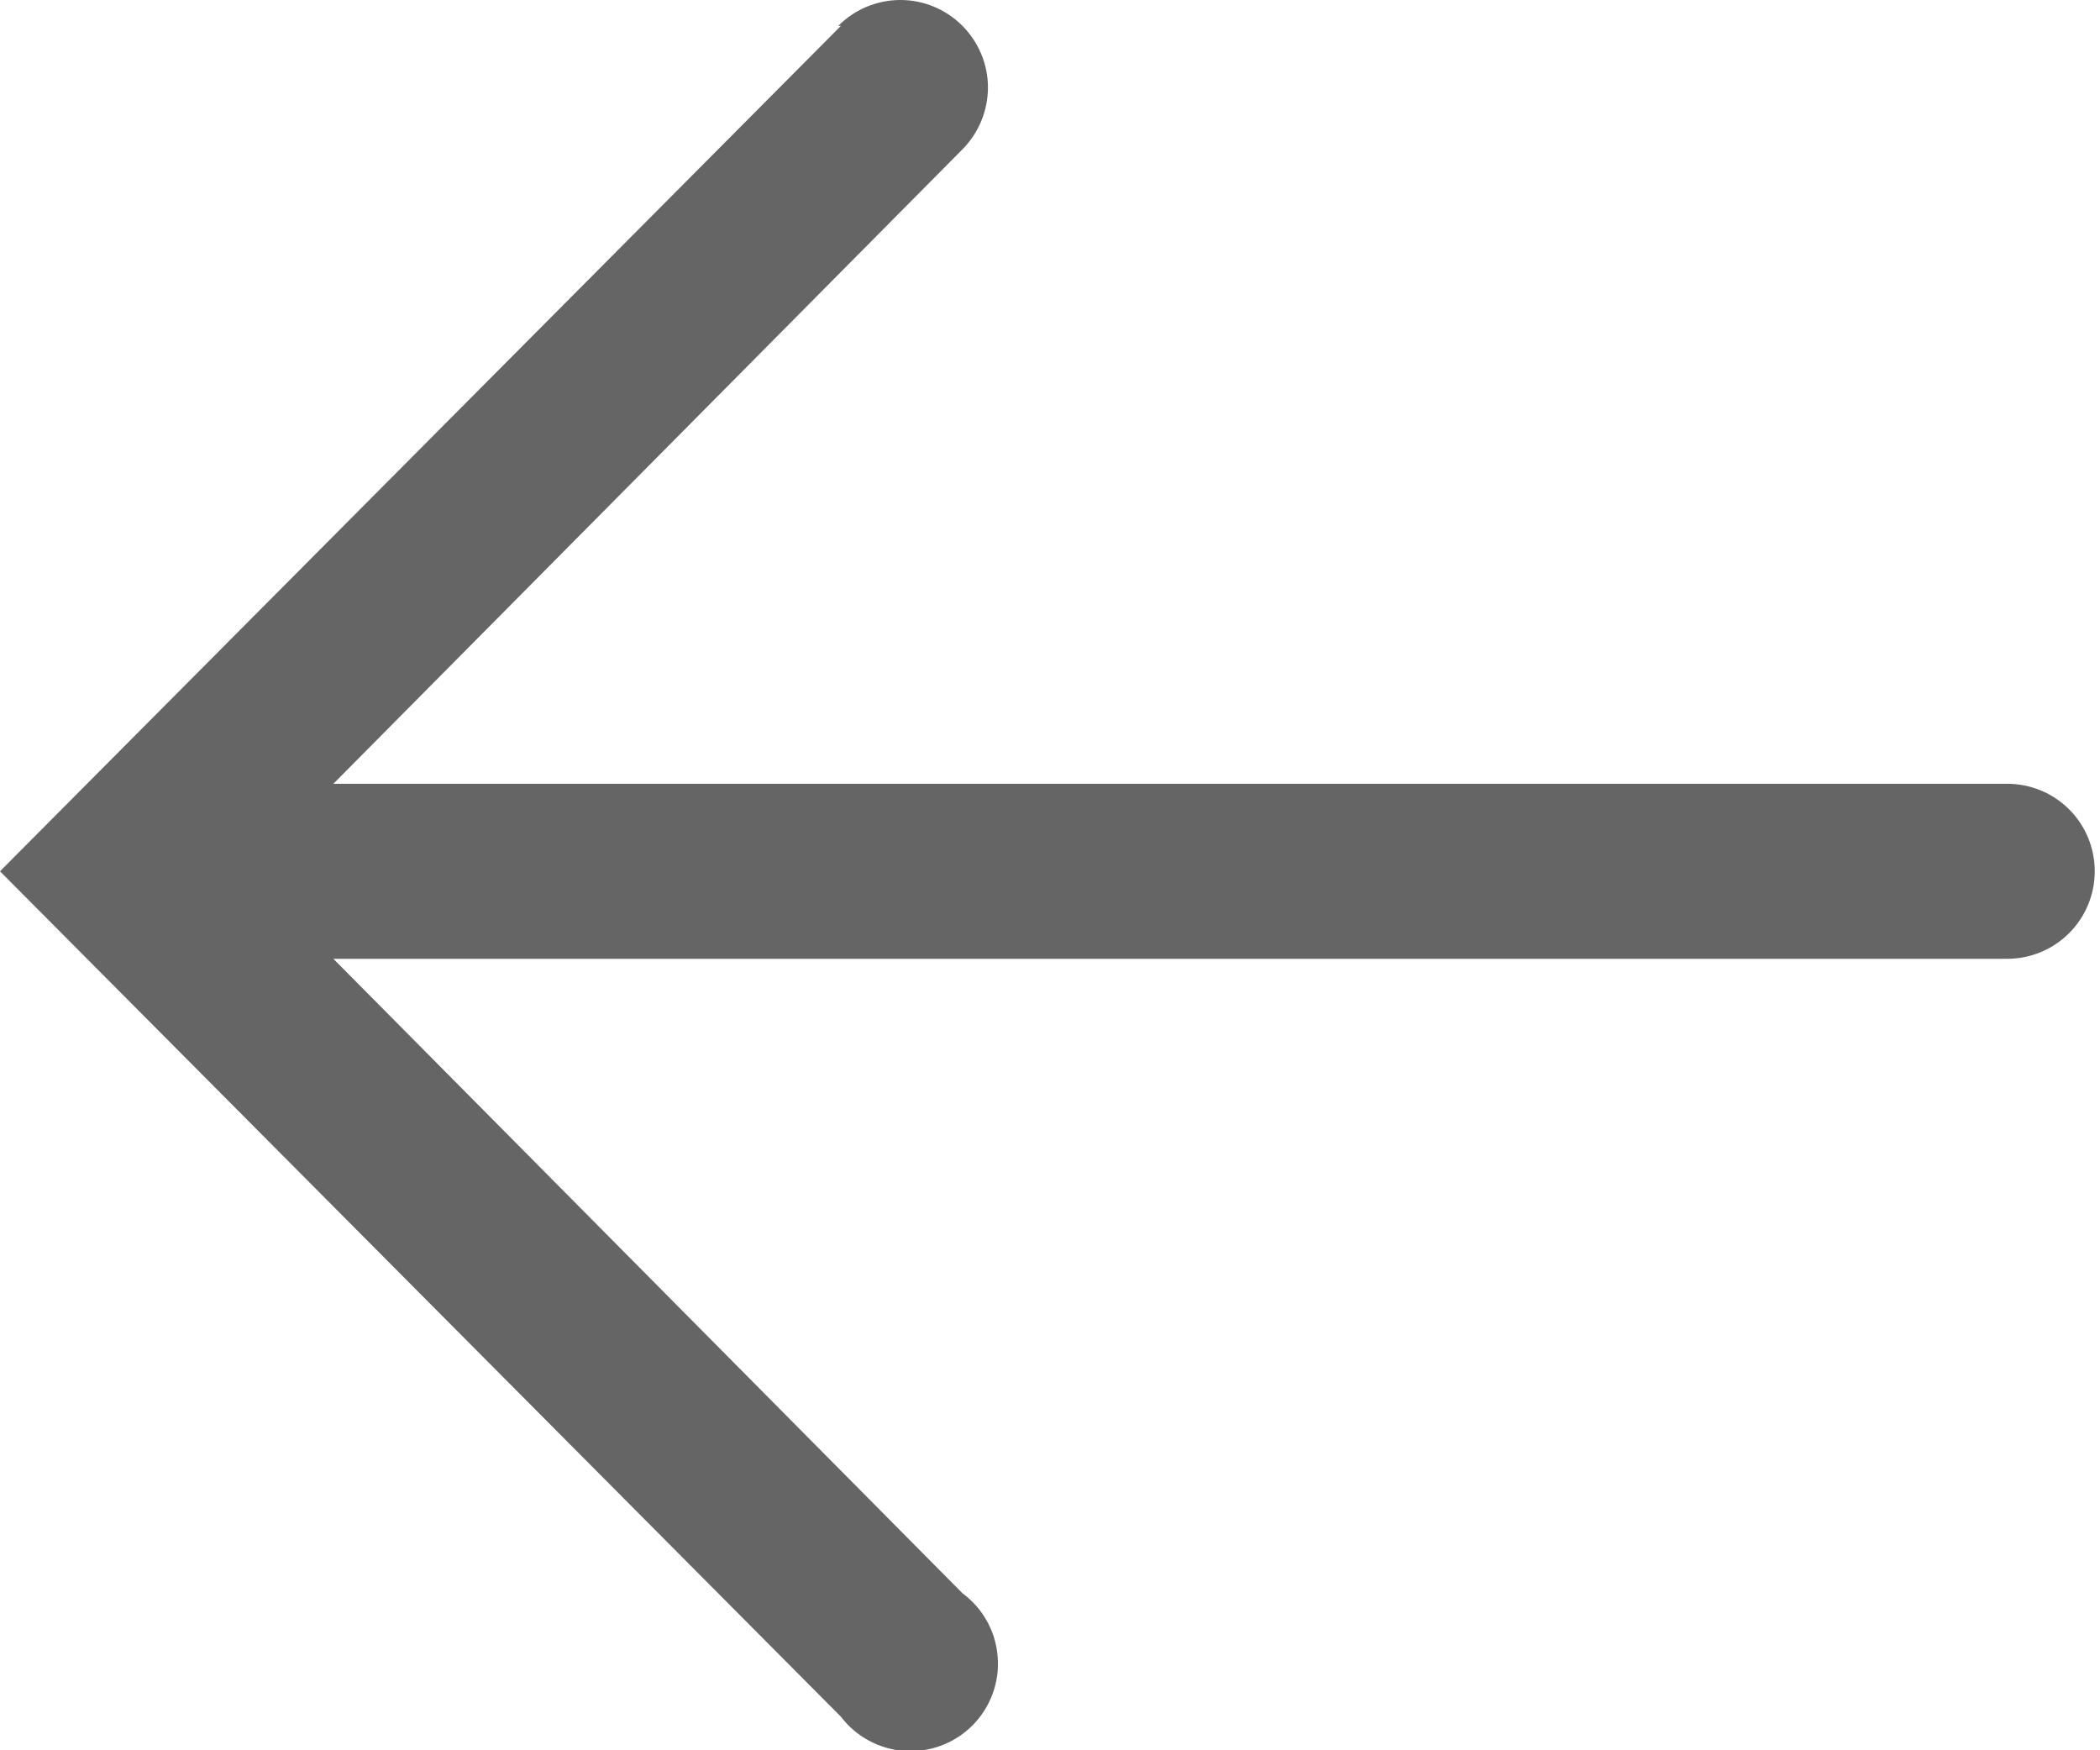<svg width="24" height="20" viewBox="0 0 24 20" fill="none" xmlns="http://www.w3.org/2000/svg">
<path d="M9.61 0.296L0 9.956L9.61 19.616C9.697 19.73 9.807 19.824 9.933 19.891C10.06 19.959 10.199 19.999 10.342 20.008C10.485 20.017 10.628 19.995 10.762 19.944C10.896 19.893 11.017 19.814 11.118 19.712C11.218 19.61 11.296 19.487 11.345 19.353C11.394 19.218 11.414 19.075 11.402 18.932C11.391 18.789 11.35 18.65 11.28 18.525C11.211 18.4 11.115 18.291 11 18.206L3.81 10.956L22.94 10.956C23.205 10.956 23.46 10.85 23.647 10.663C23.835 10.475 23.94 10.221 23.94 9.956C23.94 9.69 23.835 9.436 23.647 9.248C23.46 9.061 23.205 8.956 22.94 8.956L3.81 8.956L11 1.706C11.187 1.517 11.291 1.262 11.291 0.997C11.29 0.732 11.183 0.478 10.995 0.291C10.807 0.104 10.552 -0.001 10.287 4.95911e-05C10.021 0.001 9.767 0.107 9.58 0.296H9.61Z" fill="#656565"/>
</svg>
